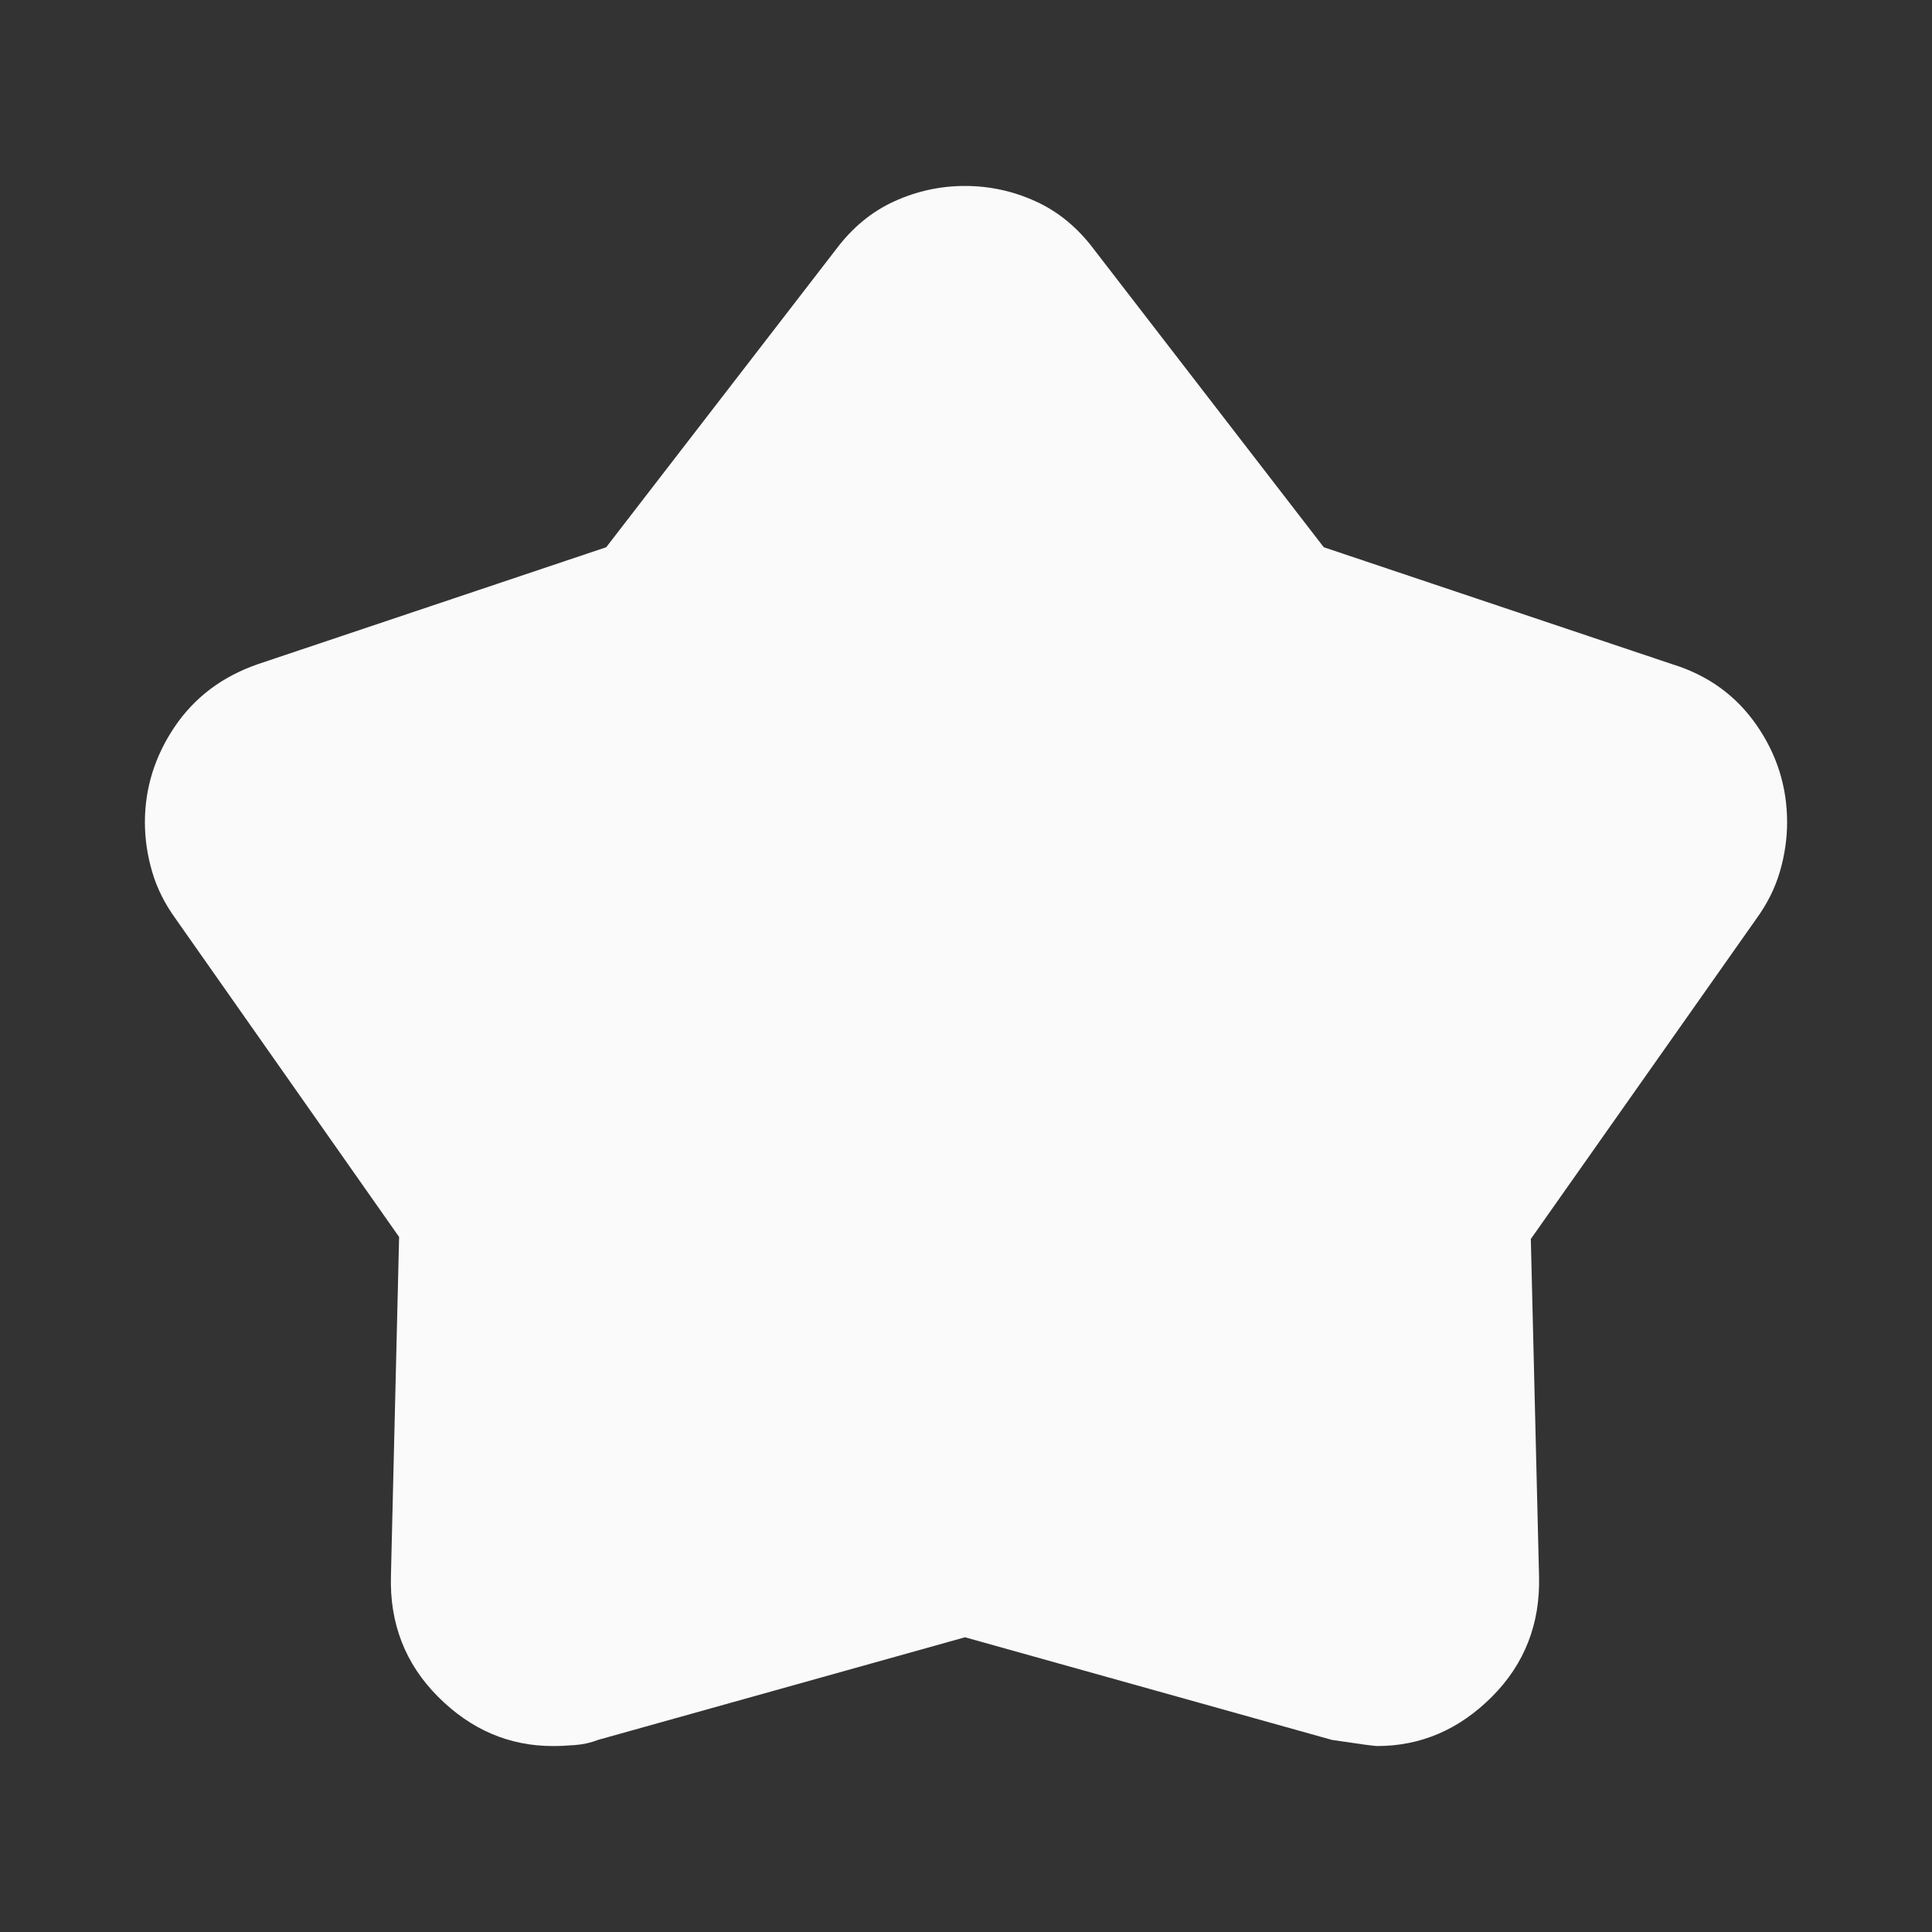 <svg width="40" height="40" viewBox="0 0 40 40" fill="none" xmlns="http://www.w3.org/2000/svg">
<rect x="0" y="0" width="40" height="40" fill="#333333" stroke="none"/>
<path d="M12.551 11.33L17.305 5.168C17.644 4.714 18.047 4.381 18.514 4.169C18.981 3.956 19.469 3.85 19.979 3.85C20.488 3.85 20.976 3.956 21.443 4.169C21.91 4.381 22.313 4.714 22.653 5.168L27.407 11.33L34.623 13.752C35.359 13.979 35.939 14.397 36.363 15.006C36.788 15.615 37 16.288 37 17.025C37 17.365 36.95 17.705 36.851 18.045C36.752 18.385 36.59 18.711 36.363 19.023L31.694 25.652L31.864 32.623C31.892 33.614 31.567 34.45 30.888 35.13C30.209 35.81 29.416 36.15 28.511 36.15C28.454 36.15 28.143 36.108 27.577 36.023L19.979 33.898L12.381 36.023C12.239 36.079 12.084 36.115 11.914 36.129C11.744 36.143 11.588 36.15 11.447 36.15C10.541 36.15 9.749 35.81 9.07 35.13C8.391 34.45 8.065 33.614 8.094 32.623L8.263 25.61L3.637 19.023C3.41 18.711 3.248 18.385 3.149 18.045C3.05 17.705 3 17.365 3 17.025C3 16.317 3.205 15.658 3.615 15.049C4.026 14.44 4.599 14.008 5.335 13.752L12.551 11.33Z" fill="#FAFAFA"/>
</svg>
